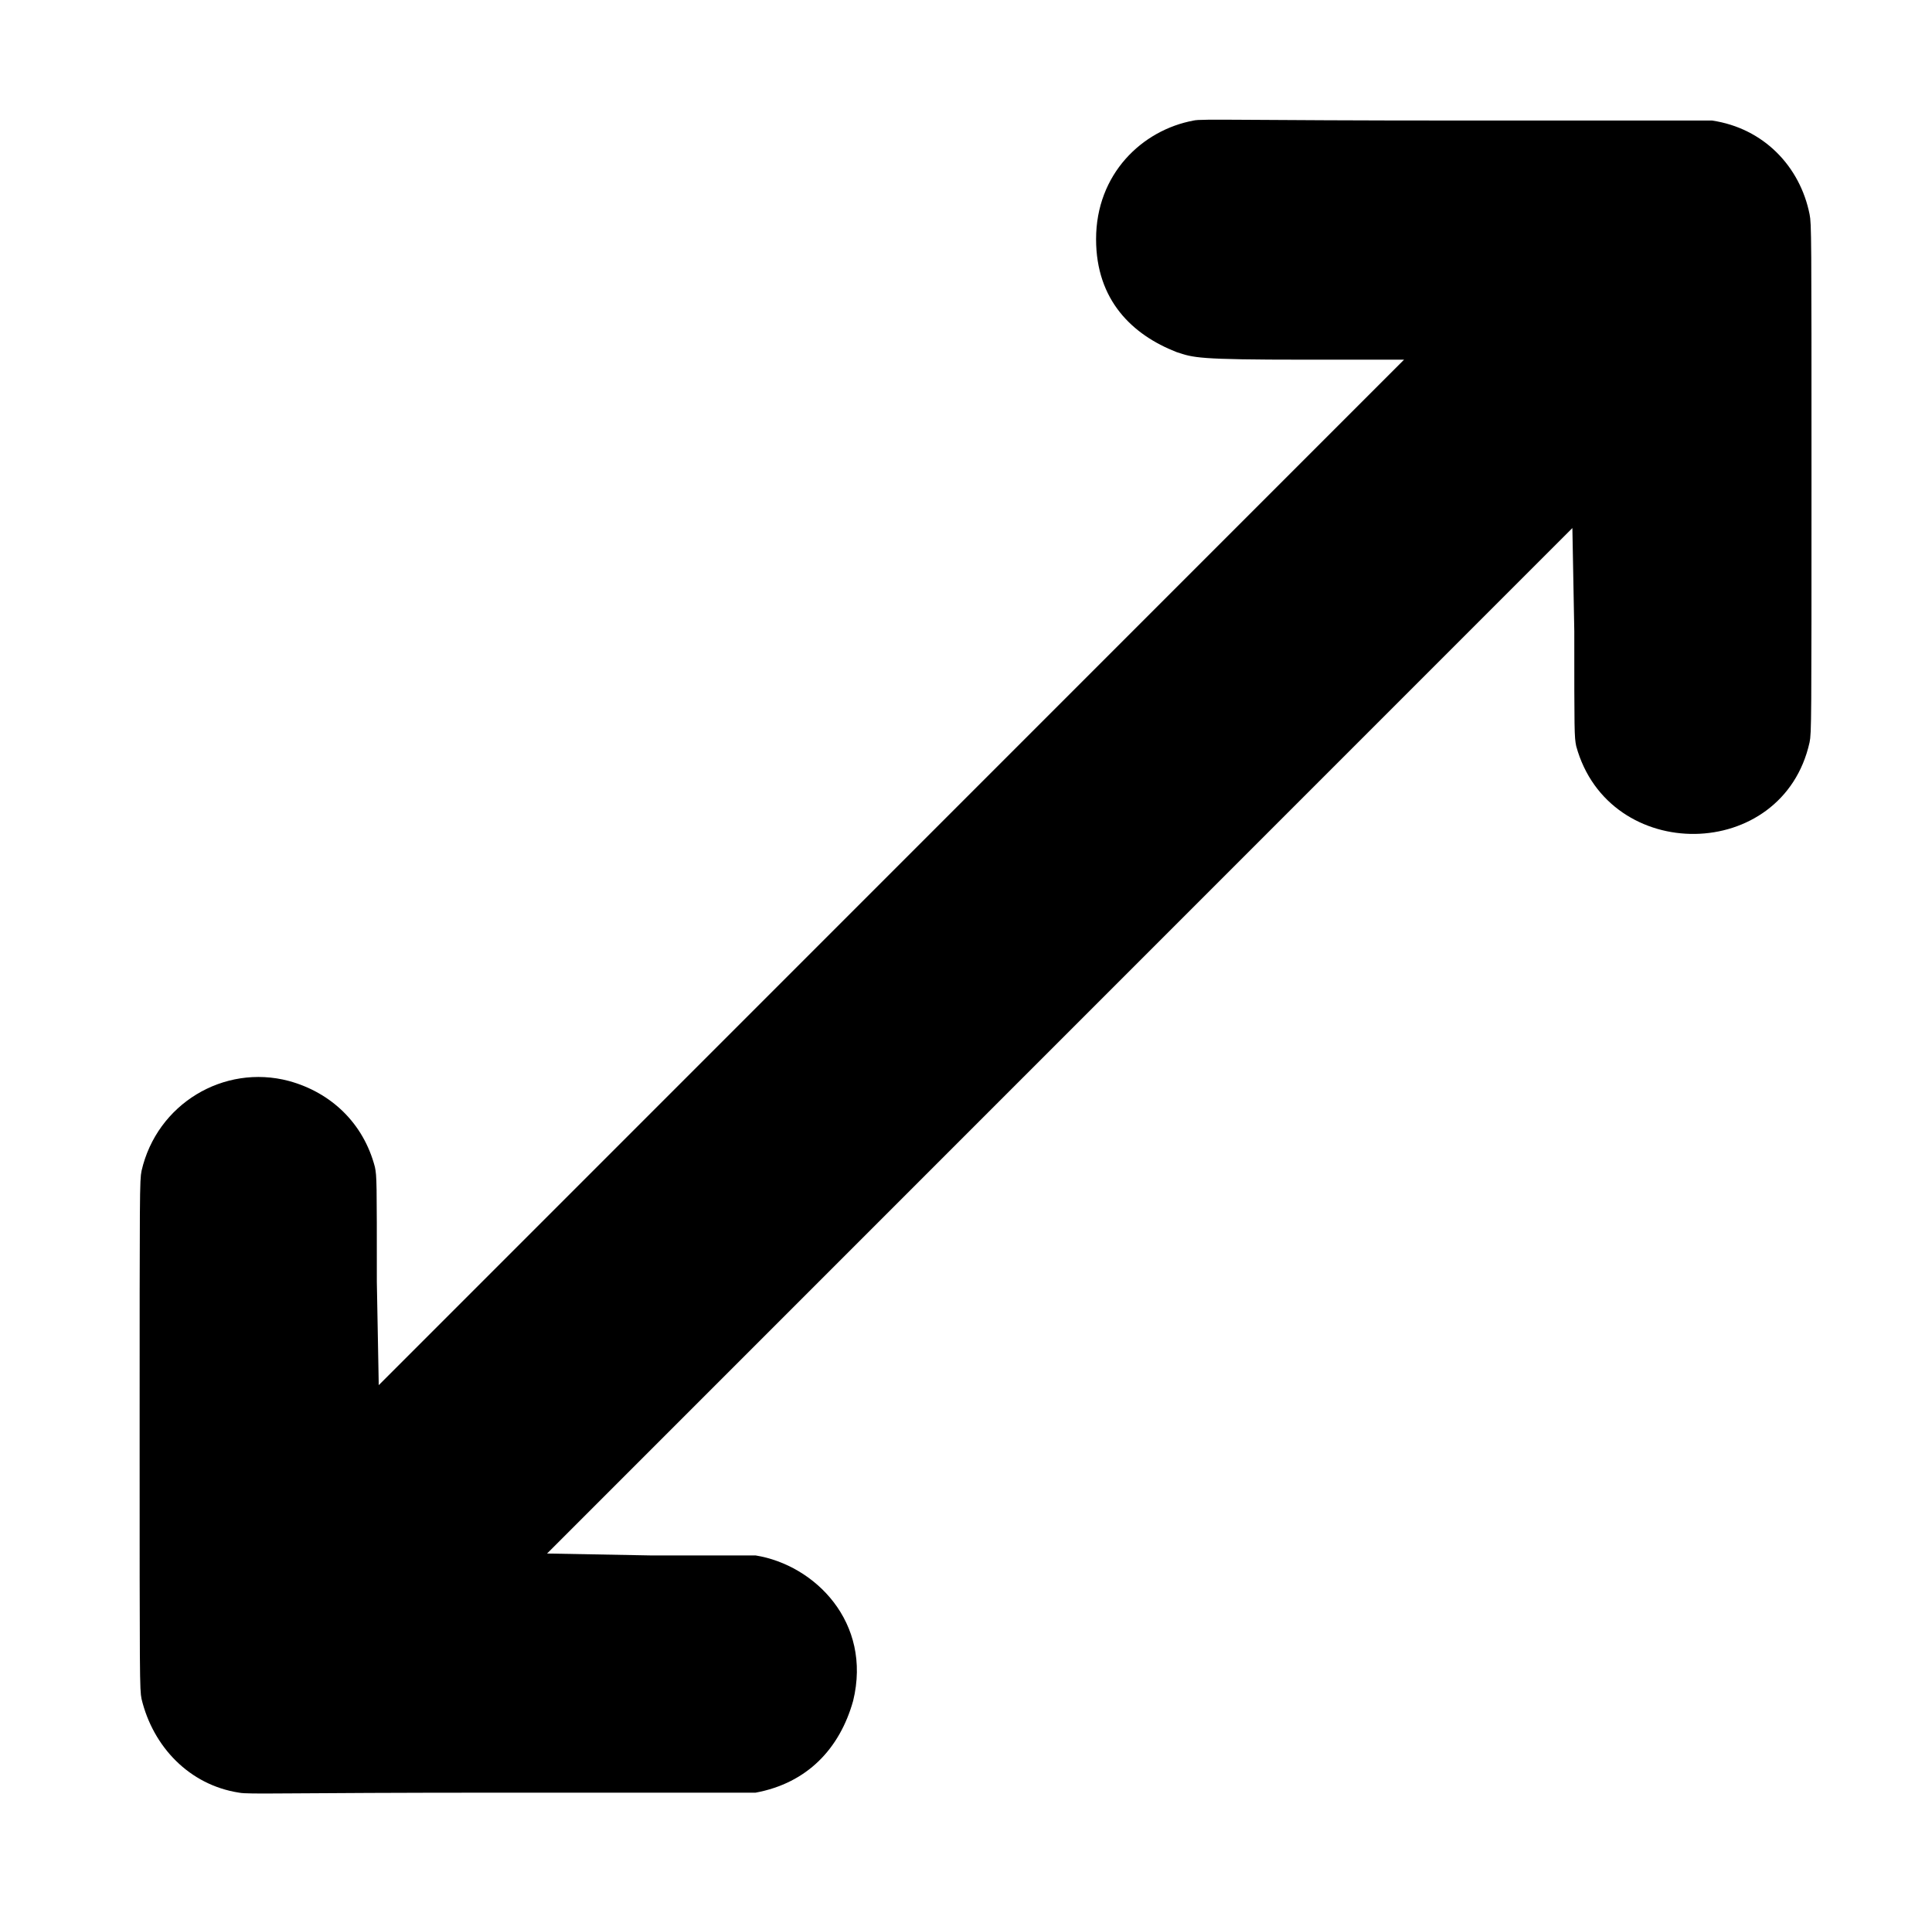 <?xml version="1.0" standalone="no"?>
<!DOCTYPE svg PUBLIC "-//W3C//DTD SVG 1.1//EN" "http://www.w3.org/Graphics/SVG/1.1/DTD/svg11.dtd" >
<svg xmlns="http://www.w3.org/2000/svg" xmlns:xlink="http://www.w3.org/1999/xlink" version="1.1" viewBox="-10 0 1010 1000">
  <g transform="matrix(1 0 0 -1 0 800)">
   <path fill="currentColor"
d="M614 737c4 1 26 0 138 0h133c27 -4 46 -24 51 -49c1 -5 1 -10 1 -138s0 -133 -1 -138c-14 -63 -105 -64 -122 -2c-1 5 -1 7 -1 60l-1 54l-536 -536l54 -1h55c31 -5 61 -35 51 -76c-7 -25 -24 -43 -51 -48h-132c-116 0 -133 -1 -138 0c-26 4 -45 24 -51 49
c-1 5 -1 10 -1 138s0 133 1 138c8 35 43 56 77 47c22 -6 39 -22 45 -45c1 -5 1 -7 1 -60l1 -54l536 536h-52c-56 0 -58 1 -67 4c-23 9 -42 27 -42 59c0 34 24 57 51 62z" />
  </g>

</svg>
